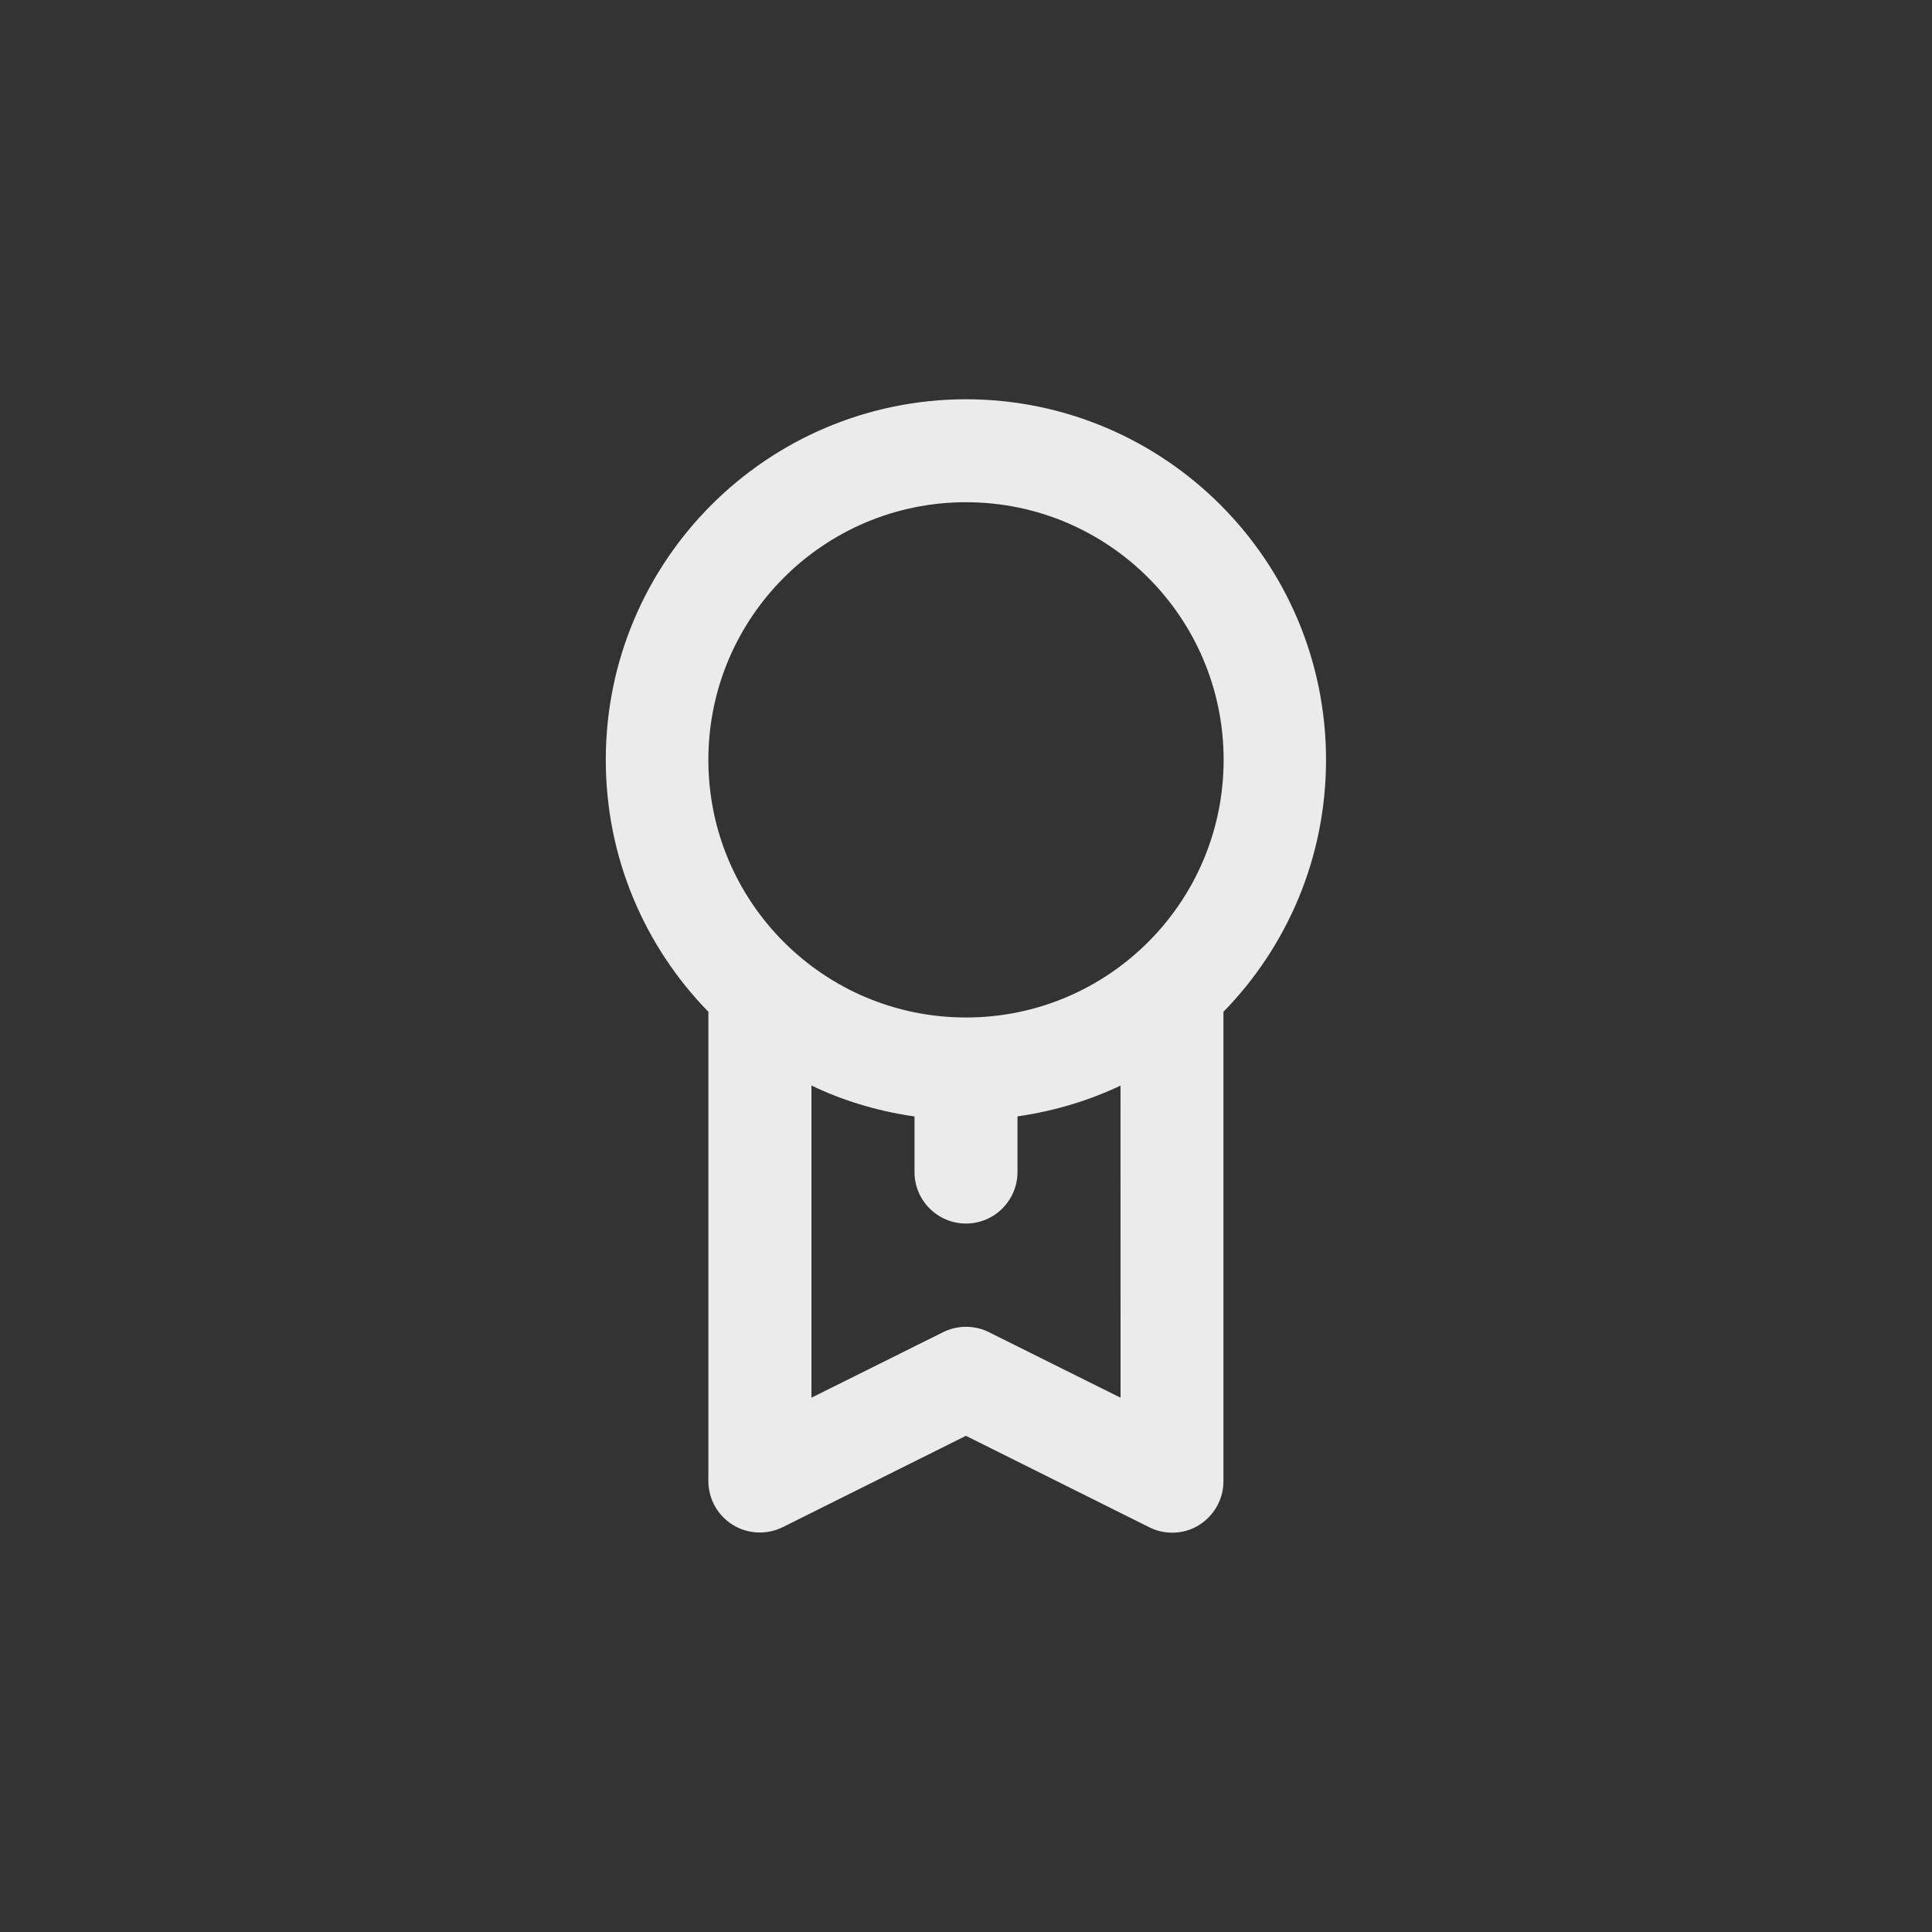 <!-- Generated by IcoMoon.io -->
<svg version="1.1" xmlns="http://www.w3.org/2000/svg" width="40" height="40" viewBox="0 0 40 40">
<rect x="0" y="0" width="40" height="40" fill="#333333" stroke="none"/>
<title>ul-award-alt</title>
<path fill="#ebebeb" d="M20 8.266c-4.12 0.006-7.458 3.346-7.458 7.466 0 2.030 0.81 3.871 2.126 5.218l-0.002-0.002v9.718c0.002 0.588 0.478 1.063 1.066 1.063 0.175 0 0.34-0.042 0.486-0.117l-0.006 0.003 3.786-1.888 3.786 1.888c0.139 0.073 0.305 0.116 0.48 0.118v0c0.001 0 0.002 0 0.003 0 0.208 0 0.402-0.059 0.566-0.162l-0.005 0.002c0.303-0.192 0.502-0.525 0.502-0.905 0-0.001 0-0.002 0-0.002v0-9.718c1.314-1.345 2.124-3.186 2.124-5.216 0-4.121-3.338-7.462-7.457-7.466h-0.001zM23.2 28.938l-2.72-1.354c-0.14-0.072-0.305-0.114-0.48-0.114s-0.34 0.042-0.486 0.117l-2.714 1.351v-6.464c0.619 0.3 1.338 0.524 2.093 0.635l0.041 0.005v1.152c0 0.589 0.478 1.066 1.066 1.066s1.066-0.478 1.066-1.066v0-1.152c0.796-0.116 1.514-0.34 2.178-0.659l-0.045 0.019zM20 21.066c-2.946 0-5.334-2.388-5.334-5.334s2.388-5.334 5.334-5.334c2.946 0 5.334 2.388 5.334 5.334v0c0 2.946-2.388 5.334-5.334 5.334v0z"></path>
</svg>
